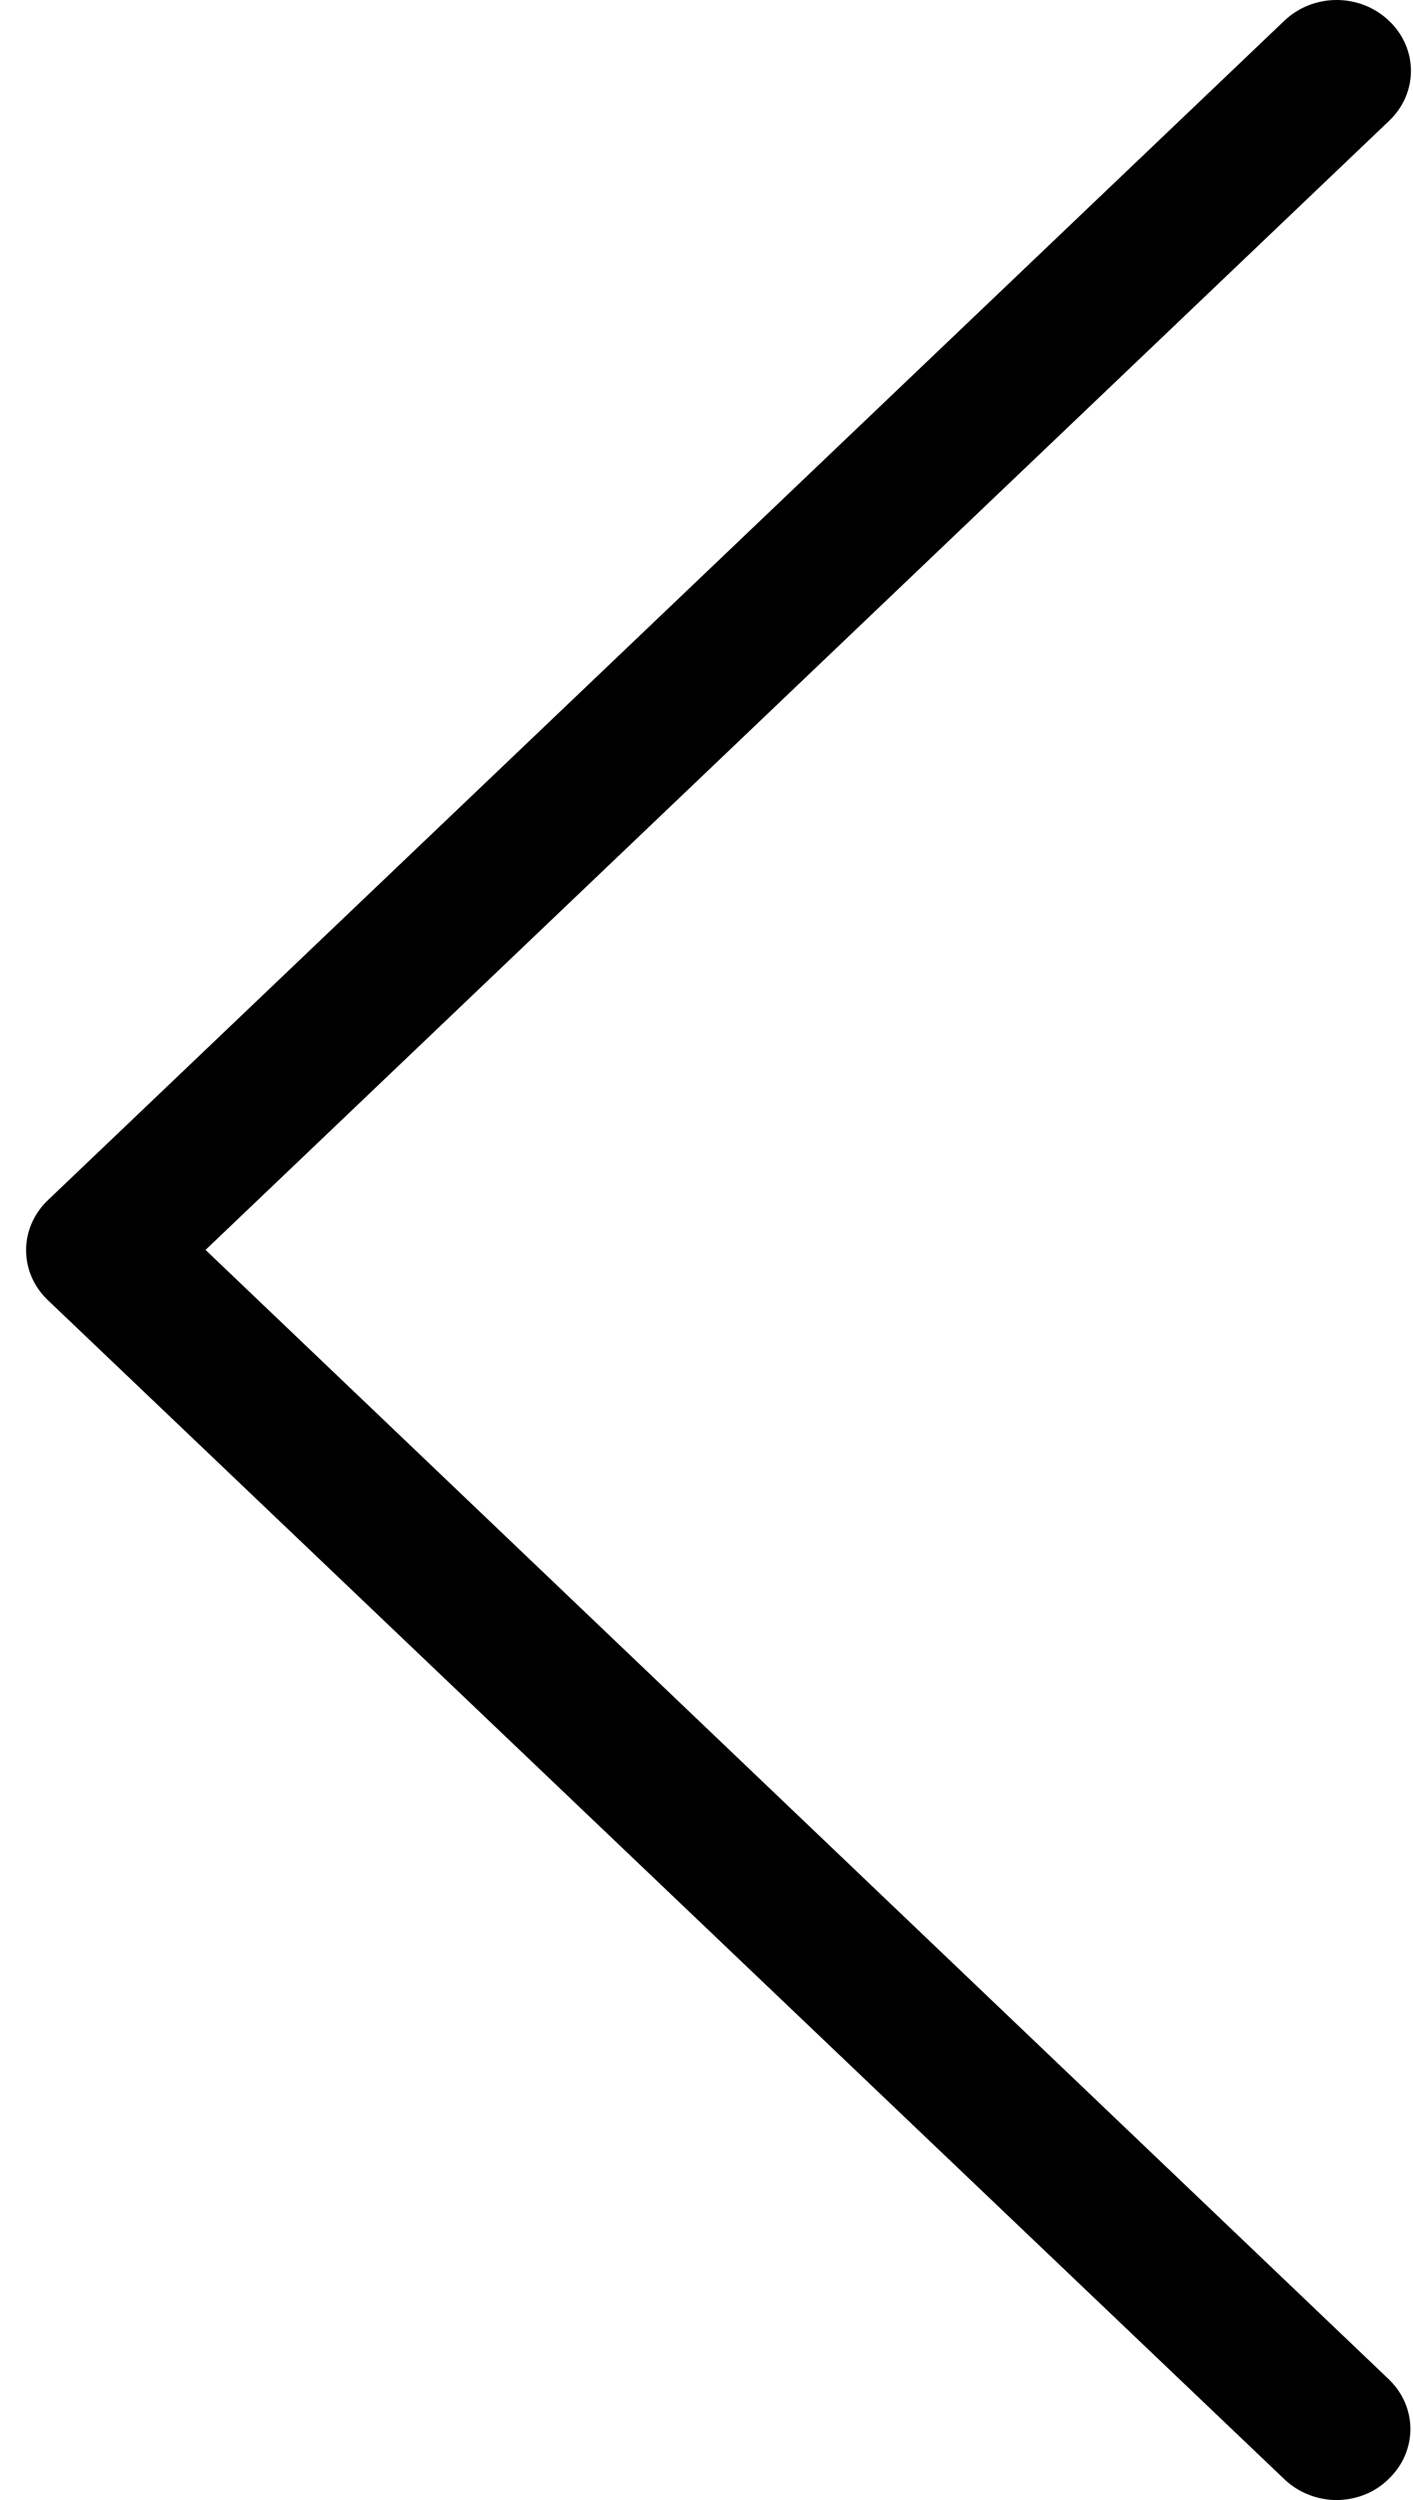 <svg width="13" height="23" viewBox="0 0 13 23" fill="none" xmlns="http://www.w3.org/2000/svg">
<path d="M1.891 11.499L12.78 1.112C13.048 0.857 13.048 0.447 12.78 0.192C12.512 -0.064 12.083 -0.064 11.815 0.192L0.441 11.041C0.173 11.297 0.173 11.707 0.441 11.962L11.815 22.807C11.946 22.933 12.123 23 12.295 23C12.467 23 12.644 22.937 12.775 22.807C13.043 22.552 13.043 22.142 12.775 21.887L1.891 11.499Z" fill="black"/>
</svg>
